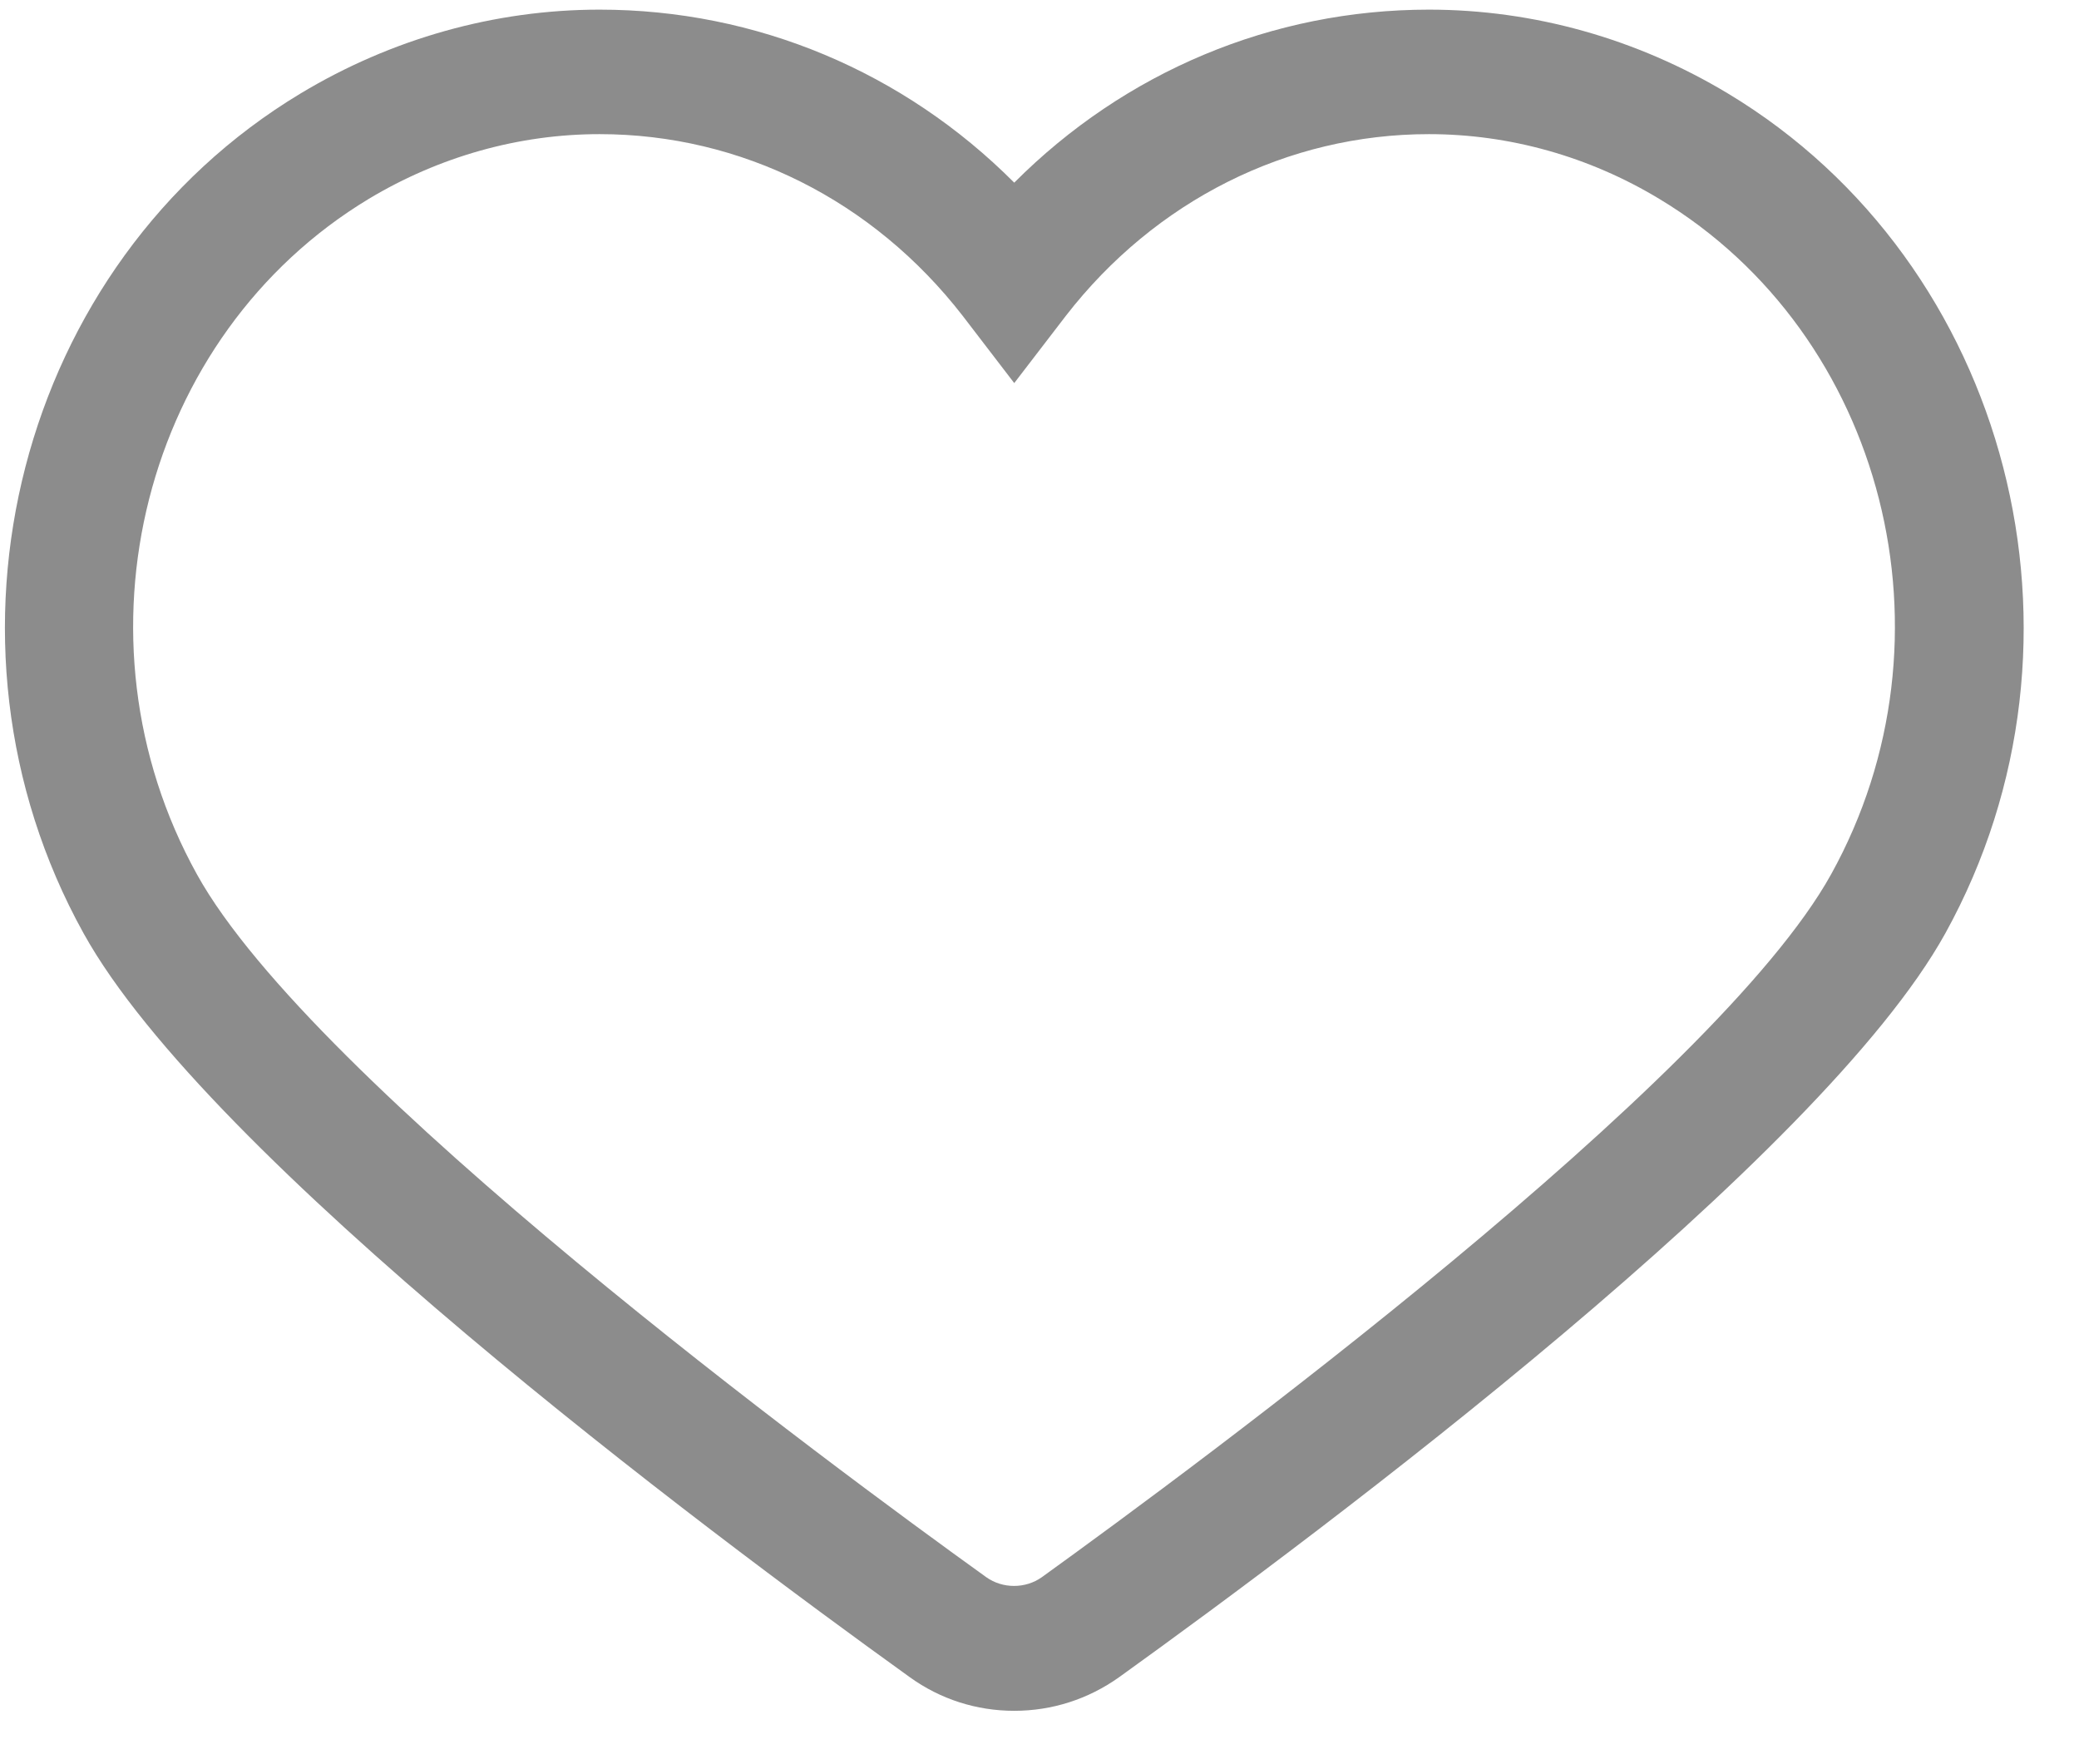 <svg width="33" height="28" viewBox="0 0 33 28" fill="none" xmlns="http://www.w3.org/2000/svg">
<path d="M16.099 27.153C15.499 27.153 14.926 26.969 14.442 26.62C11.154 24.256 3.297 18.375 1.326 14.812C-1.253 10.156 0.296 4.177 4.77 1.484C6.216 0.614 7.853 0.153 9.517 0.153C12.007 0.153 14.346 1.141 16.099 2.899C17.852 1.141 20.191 0.153 22.681 0.153C24.345 0.153 25.982 0.614 27.428 1.484C31.902 4.177 33.451 10.156 30.879 14.812C28.908 18.375 21.051 24.256 17.763 26.62C17.272 26.969 16.699 27.153 16.099 27.153ZM9.517 2.129C8.235 2.129 6.973 2.485 5.854 3.156C2.274 5.316 1.046 10.124 3.126 13.877C4.954 17.183 13.18 23.255 15.656 25.033C15.915 25.217 16.276 25.217 16.536 25.033C19.012 23.248 27.237 17.177 29.065 13.877C31.145 10.124 29.918 5.31 26.337 3.156C25.225 2.485 23.963 2.129 22.681 2.129C20.437 2.129 18.336 3.183 16.918 5.013L16.099 6.08L15.281 5.013C13.862 3.183 11.768 2.129 9.517 2.129Z" fill="#8C8C8C"/>
</svg>
